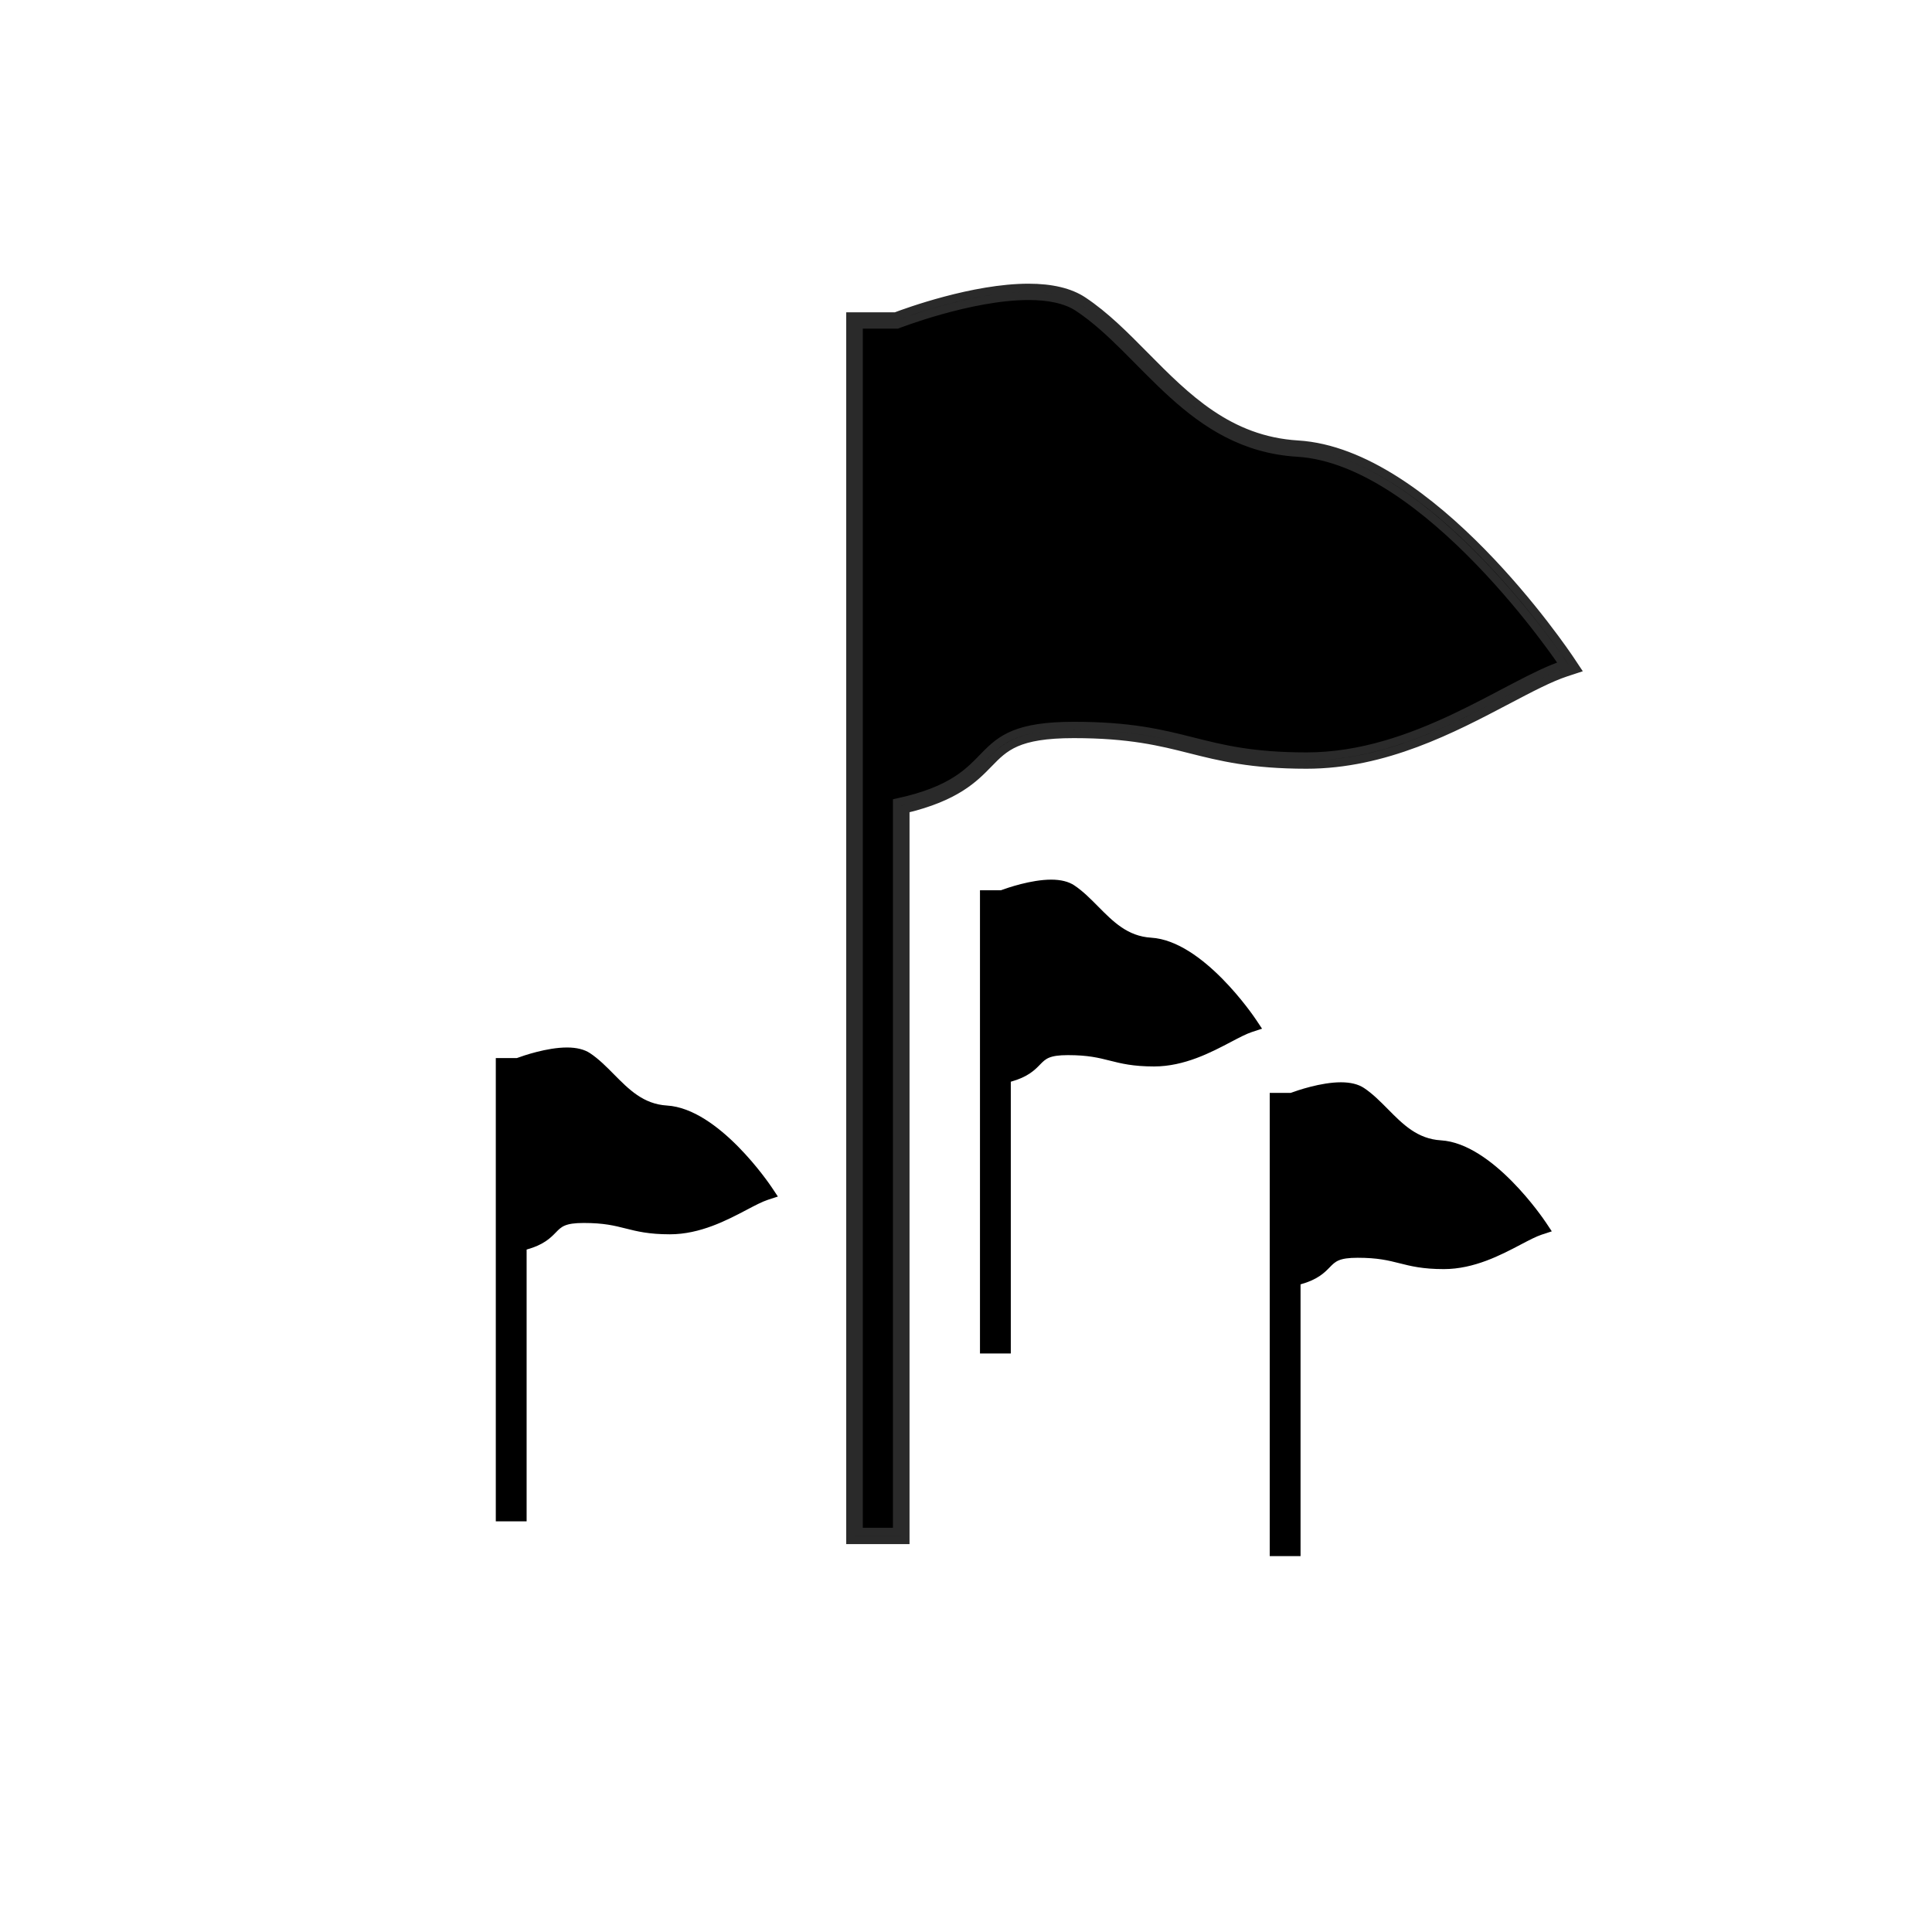 <?xml version="1.0" encoding="UTF-8" standalone="no"?>
<!-- Generator: Adobe Illustrator 15.0.2, SVG Export Plug-In . SVG Version: 6.00 Build 0)  -->

<svg
   xmlns:dc="http://purl.org/dc/elements/1.1/"
   xmlns:cc="http://creativecommons.org/ns#"
   xmlns:rdf="http://www.w3.org/1999/02/22-rdf-syntax-ns#"
   xmlns:svg="http://www.w3.org/2000/svg"
   xmlns="http://www.w3.org/2000/svg"
   xmlns:xlink="http://www.w3.org/1999/xlink"
   xmlns:sodipodi="http://sodipodi.sourceforge.net/DTD/sodipodi-0.dtd"
   xmlns:inkscape="http://www.inkscape.org/namespaces/inkscape"
   version="1.1"
   id="Vrstva_1"
   x="0px"
   y="0px"
   width="200px"
   height="200px"
   viewBox="0 0 200 200"
   enable-background="new 0 0 200 200"
   xml:space="preserve"
   inkscape:version="0.48.2 r9819"
   sodipodi:docname="icon_template.svg"><defs
   id="defs35"><linearGradient
     inkscape:collect="always"
     id="linearGradient3786"><stop
       style="stop-color:#ffffff;stop-opacity:1;"
       offset="0"
       id="stop3788" /><stop
       style="stop-color:#ffffff;stop-opacity:0;"
       offset="1"
       id="stop3790" /></linearGradient><linearGradient
     inkscape:collect="always"
     xlink:href="#linearGradient3786"
     id="linearGradient3792"
     x1="81.165"
     y1="89.352"
     x2="169.658"
     y2="89.352"
     gradientUnits="userSpaceOnUse" /></defs><sodipodi:namedview
   pagecolor="#ffffff"
   bordercolor="#666666"
   borderopacity="1"
   objecttolerance="10"
   gridtolerance="10"
   guidetolerance="10"
   inkscape:pageopacity="0"
   inkscape:pageshadow="2"
   inkscape:window-width="1276"
   inkscape:window-height="578"
   id="namedview33"
   showgrid="false"
   inkscape:zoom="1.2535928"
   inkscape:cx="-72.043112"
   inkscape:cy="104.36395"
   inkscape:window-x="0"
   inkscape:window-y="0"
   inkscape:window-maximized="0"
   inkscape:current-layer="Vrstva_1" />


<g
   id="g15"
   transform="matrix(0.859,0,0,0.845,11.23,16.948)"
   style="fill:#000000;fill-opacity:1;stroke:none">
	<path
   d="m 140.444,170.083 v -55.751 h 2.12 c 0.563,-0.216 3.512,-1.299 5.959,-1.299 1.057,0 1.899,0.207 2.502,0.614 0.998,0.673 1.862,1.562 2.778,2.502 1.819,1.871 3.701,3.806 6.741,3.993 5.99,0.37 12.01,9.452 12.263,9.838 l 0.356,0.543 -0.616,0.206 c -0.709,0.236 -1.586,0.706 -2.602,1.249 -2.448,1.31 -5.495,2.94 -9.021,2.94 -2.484,0 -3.874,-0.356 -5.218,-0.7 -1.379,-0.354 -2.681,-0.688 -5.167,-0.688 -2.464,0 -2.985,0.545 -3.706,1.298 -0.65,0.68 -1.452,1.517 -3.677,2.076 v 33.178 h -2.712 z"
   id="path17"
   inkscape:connector-curvature="0"
   style="fill:#000000;fill-opacity:1;stroke:none" />
	<path
   d="m 148.523,113.533 c 0.864,0 1.653,0.145 2.223,0.528 2.96,1.997 4.996,6.285 9.768,6.58 5.81,0.359 11.876,9.613 11.876,9.613 -2.468,0.823 -6.58,4.164 -11.464,4.164 -4.885,0 -5.33,-1.388 -10.385,-1.388 -5.056,0 -2.828,2.364 -7.883,3.479 v 33.073 h -1.714 v -54.751 h 1.714 c 0,10e-4 3.27,-1.298 5.865,-1.298 m 0,-1 c -2.423,0 -5.297,1.016 -6.051,1.299 h -1.528 -1 v 1 54.751 1 h 1 1.714 1 v -1 -32.294 c 2.079,-0.591 2.881,-1.428 3.537,-2.114 0.66,-0.688 1.096,-1.144 3.346,-1.144 2.423,0 3.695,0.326 5.043,0.672 1.373,0.352 2.794,0.716 5.342,0.716 3.651,0 6.891,-1.733 9.256,-3 0.996,-0.532 1.855,-0.992 2.524,-1.216 l 1.231,-0.41 -0.712,-1.086 c -0.259,-0.396 -6.412,-9.678 -12.65,-10.063 -2.847,-0.176 -4.579,-1.957 -6.413,-3.843 -0.894,-0.917 -1.816,-1.866 -2.856,-2.568 -0.688,-0.464 -1.624,-0.7 -2.783,-0.7 l 0,0 z"
   id="path19"
   inkscape:connector-curvature="0"
   style="fill:#000000;fill-opacity:1;stroke:none" />
</g>
<g
   id="g21"
   transform="matrix(0.859,0,0,0.845,10.681,16.402)"
   style="fill:#000000;fill-opacity:1;stroke:none">
	<path
   d="M 106.165,145.902 V 90.151 h 2.12 c 0.563,-0.216 3.512,-1.299 5.959,-1.299 1.057,0 1.899,0.207 2.502,0.614 0.998,0.673 1.862,1.562 2.778,2.503 1.819,1.871 3.701,3.805 6.741,3.993 5.99,0.371 12.01,9.452 12.263,9.838 l 0.356,0.543 -0.616,0.206 c -0.709,0.236 -1.586,0.706 -2.602,1.249 -2.448,1.31 -5.495,2.94 -9.021,2.94 -2.484,0 -3.874,-0.356 -5.218,-0.7 -1.379,-0.354 -2.681,-0.688 -5.167,-0.688 -2.464,0 -2.985,0.545 -3.706,1.298 -0.65,0.68 -1.452,1.517 -3.677,2.076 v 33.178 h -2.712 z"
   id="path23"
   inkscape:connector-curvature="0"
   style="fill:#000000;fill-opacity:1;stroke:none" />
	<path
   d="m 114.244,89.353 c 0.864,0 1.653,0.145 2.223,0.528 2.96,1.997 4.996,6.285 9.768,6.58 5.81,0.359 11.876,9.613 11.876,9.613 -2.468,0.823 -6.58,4.164 -11.464,4.164 -4.885,0 -5.33,-1.388 -10.385,-1.388 -5.056,0 -2.828,2.364 -7.883,3.479 v 33.073 h -1.714 V 90.651 h 1.714 c 0,0 3.269,-1.298 5.865,-1.298 m 0,-1 c -2.423,0 -5.297,1.016 -6.051,1.299 h -1.528 -1 v 1 54.751 1 h 1 1.714 1 v -1 -32.293 c 2.079,-0.592 2.881,-1.428 3.537,-2.115 0.66,-0.688 1.096,-1.144 3.346,-1.144 2.423,0 3.695,0.326 5.043,0.672 1.373,0.352 2.794,0.716 5.342,0.716 3.651,0 6.891,-1.733 9.256,-3 0.996,-0.532 1.855,-0.992 2.524,-1.216 l 1.231,-0.41 -0.712,-1.086 c -0.259,-0.396 -6.412,-9.678 -12.65,-10.063 -2.847,-0.176 -4.579,-1.957 -6.413,-3.842 -0.894,-0.918 -1.816,-1.867 -2.856,-2.569 -0.688,-0.465 -1.625,-0.7 -2.783,-0.7 l 0,0 z"
   id="path25"
   inkscape:connector-curvature="0"
   style="fill:#000000;fill-opacity:1;stroke:none" />
</g>
<g
   id="g27"
   transform="matrix(0.859,0,0,0.845,11.812,19.455)"
   style="fill:#000000;fill-opacity:1;stroke:none">
	<path
   d="m 46.499,162.853 v -55.751 h 2.12 c 0.563,-0.216 3.511,-1.299 5.959,-1.299 1.057,0 1.899,0.207 2.502,0.614 0.998,0.673 1.862,1.562 2.778,2.502 1.82,1.871 3.701,3.806 6.741,3.993 5.991,0.37 12.01,9.452 12.263,9.838 l 0.356,0.543 -0.616,0.206 c -0.709,0.236 -1.586,0.706 -2.602,1.249 -2.448,1.31 -5.495,2.94 -9.021,2.94 -2.484,0 -3.874,-0.356 -5.218,-0.7 -1.378,-0.354 -2.681,-0.688 -5.167,-0.688 -2.464,0 -2.985,0.545 -3.707,1.298 -0.65,0.68 -1.451,1.517 -3.676,2.076 v 33.178 h -2.712 z"
   id="path29"
   inkscape:connector-curvature="0"
   style="fill:#000000;fill-opacity:1;stroke:none" />
	<path
   d="m 54.578,106.303 c 0.864,0 1.654,0.145 2.223,0.528 2.96,1.997 4.996,6.285 9.768,6.58 5.81,0.359 11.876,9.613 11.876,9.613 -2.468,0.823 -6.58,4.164 -11.464,4.164 -4.885,0 -5.33,-1.388 -10.385,-1.388 -5.056,0 -2.828,2.364 -7.883,3.479 v 33.073 h -1.714 v -54.751 h 1.714 c 0,0.001 3.27,-1.298 5.865,-1.298 m 0,-1 c -2.423,0 -5.297,1.016 -6.05,1.299 h -1.529 -1 v 1 54.751 1 h 1 1.714 1 v -1 -32.294 c 2.08,-0.591 2.88,-1.428 3.538,-2.114 0.659,-0.688 1.095,-1.144 3.345,-1.144 2.423,0 3.695,0.326 5.042,0.672 1.374,0.352 2.794,0.716 5.342,0.716 3.651,0 6.891,-1.733 9.256,-3 0.995,-0.532 1.855,-0.992 2.524,-1.216 l 1.232,-0.41 -0.712,-1.086 c -0.259,-0.396 -6.413,-9.678 -12.651,-10.063 -2.846,-0.176 -4.579,-1.957 -6.413,-3.843 -0.893,-0.917 -1.816,-1.866 -2.857,-2.568 -0.686,-0.465 -1.622,-0.7 -2.781,-0.7 l 0,0 z"
   id="path31"
   inkscape:connector-curvature="0"
   style="fill:#000000;fill-opacity:1;stroke:none" />
</g>
<g
   id="g9"
   transform="matrix(0.859,0,0,0.845,17.88,19.104)"
   style="fill:#000000;fill-opacity:1;stroke:#2a2a2a;stroke-opacity:1">
	<path
   d="M 82.165,165.558 V 16.656 h 5.034 c 1.002,-0.391 9.212,-3.508 15.941,-3.508 2.683,0 4.797,0.508 6.282,1.511 2.623,1.77 4.929,4.14 7.369,6.649 5.029,5.168 10.229,10.513 18.77,11.042 15.761,0.977 31.792,25.166 32.467,26.195 l 0.356,0.543 -0.616,0.205 c -1.985,0.662 -4.385,1.946 -7.163,3.433 -6.528,3.494 -14.654,7.842 -23.964,7.842 -6.603,0 -10.304,-0.949 -13.883,-1.866 -3.612,-0.926 -7.347,-1.883 -14.17,-1.883 -7.019,0 -8.61,1.664 -10.626,3.769 -1.832,1.914 -3.903,4.078 -10.169,5.527 v 89.444 h -5.628 z"
   id="path11"
   inkscape:connector-curvature="0"
   style="fill:#000000;fill-opacity:1;stroke:#2a2a2a;stroke-opacity:1" />
	<path
   d="m 103.141,13.647 c 2.334,0 4.467,0.389 6.003,1.426 7.997,5.397 13.496,16.977 26.387,17.775 15.692,0.972 32.08,25.97 32.08,25.97 -6.666,2.223 -17.776,11.249 -30.969,11.249 -13.193,0 -14.397,-3.75 -28.053,-3.75 -13.656,0 -7.639,6.388 -21.295,9.396 v 89.344 H 82.665 V 17.156 h 4.629 c 0,0 8.835,-3.509 15.847,-3.509 m 0,-1 c -6.648,0 -14.696,2.992 -16.035,3.508 h -4.441 -1 v 1 147.902 1 h 1 4.629 1 v -1 -88.548 c 6.117,-1.488 8.279,-3.747 10.03,-5.576 1.933,-2.02 3.46,-3.615 10.265,-3.615 6.76,0 10.464,0.949 14.046,1.868 3.608,0.925 7.341,1.882 14.007,1.882 9.435,0 17.622,-4.381 24.2,-7.901 2.758,-1.476 5.141,-2.75 7.085,-3.399 l 1.231,-0.411 -0.712,-1.086 C 167.766,57.233 151.6,32.843 135.592,31.852 127.245,31.335 122.113,26.061 117.151,20.96 c -2.459,-2.528 -4.782,-4.916 -7.447,-6.715 -1.571,-1.06 -3.779,-1.598 -6.563,-1.598 l 0,0 z"
   id="path13"
   inkscape:connector-curvature="0"
   style="fill:#000000;fill-opacity:1;stroke:#2a2a2a;stroke-opacity:1" />
</g></svg>